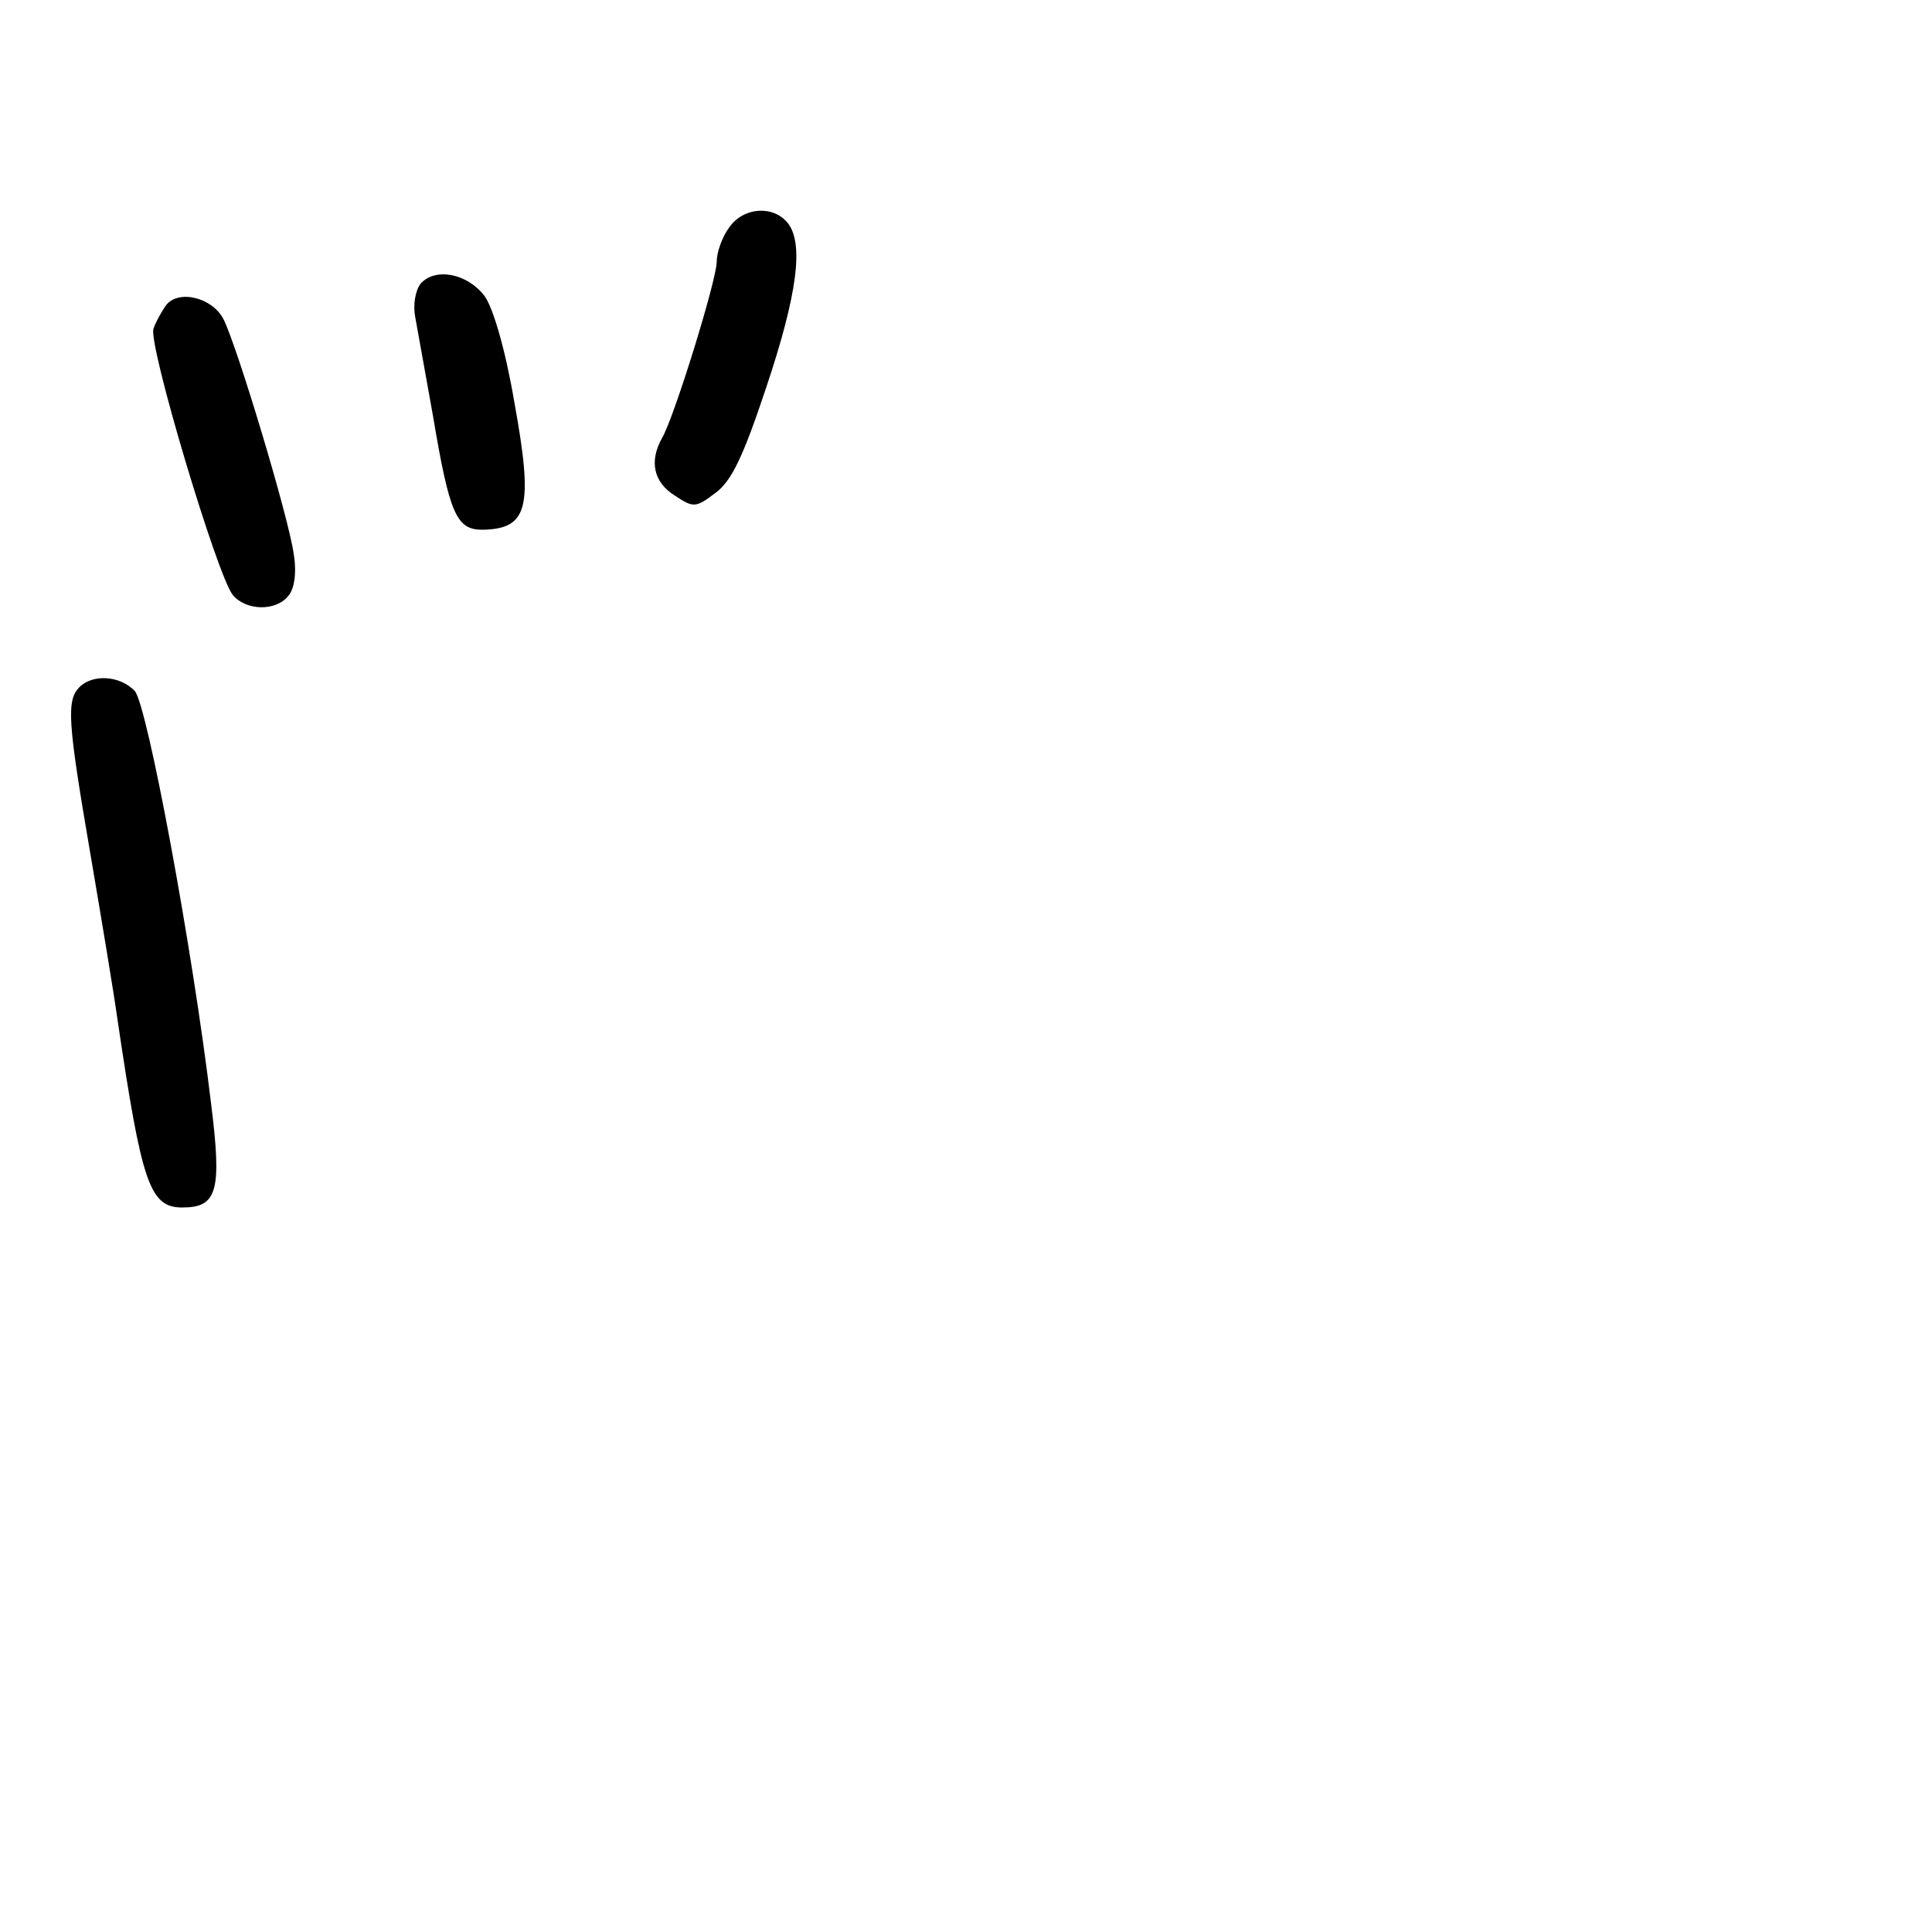 <?xml version="1.0" standalone="no"?>
<!DOCTYPE svg PUBLIC "-//W3C//DTD SVG 20010904//EN"
 "http://www.w3.org/TR/2001/REC-SVG-20010904/DTD/svg10.dtd">
<svg version="1.0" xmlns="http://www.w3.org/2000/svg"
 width="248pt" height="248pt" viewBox="0 0 248 248"
 preserveAspectRatio="xMidYMid meet">
<g transform="translate(0,248) scale(0.1,-0.1)"
fill="#000000" stroke="none">
<path d="M936 2188 c-9 -12 -16 -32 -16 -44 0 -23 -54 -198 -70 -226 -17 -30
-11 -57 16 -74 24 -16 27 -16 52 3 21 15 36 47 65 134 41 122 49 187 28 213
-19 23 -57 20 -75 -6z"/>
<path d="M540 2116 c-7 -9 -10 -28 -7 -43 3 -16 13 -73 23 -128 21 -125 30
-145 63 -145 59 1 66 28 41 165 -11 65 -27 120 -38 135 -22 29 -63 37 -82 16z"/>
<path d="M213 2088 c-5 -7 -13 -21 -16 -30 -7 -20 82 -318 102 -342 17 -20 55
-21 71 -1 8 9 11 30 7 54 -6 45 -72 265 -90 301 -14 28 -58 39 -74 18z"/>
<path d="M102 1598 c-17 -17 -15 -45 14 -214 14 -82 30 -178 35 -214 31 -209
41 -240 83 -240 45 0 51 21 37 133 -24 201 -82 512 -98 530 -19 20 -54 22 -71
5z"/>
</g>
</svg>
